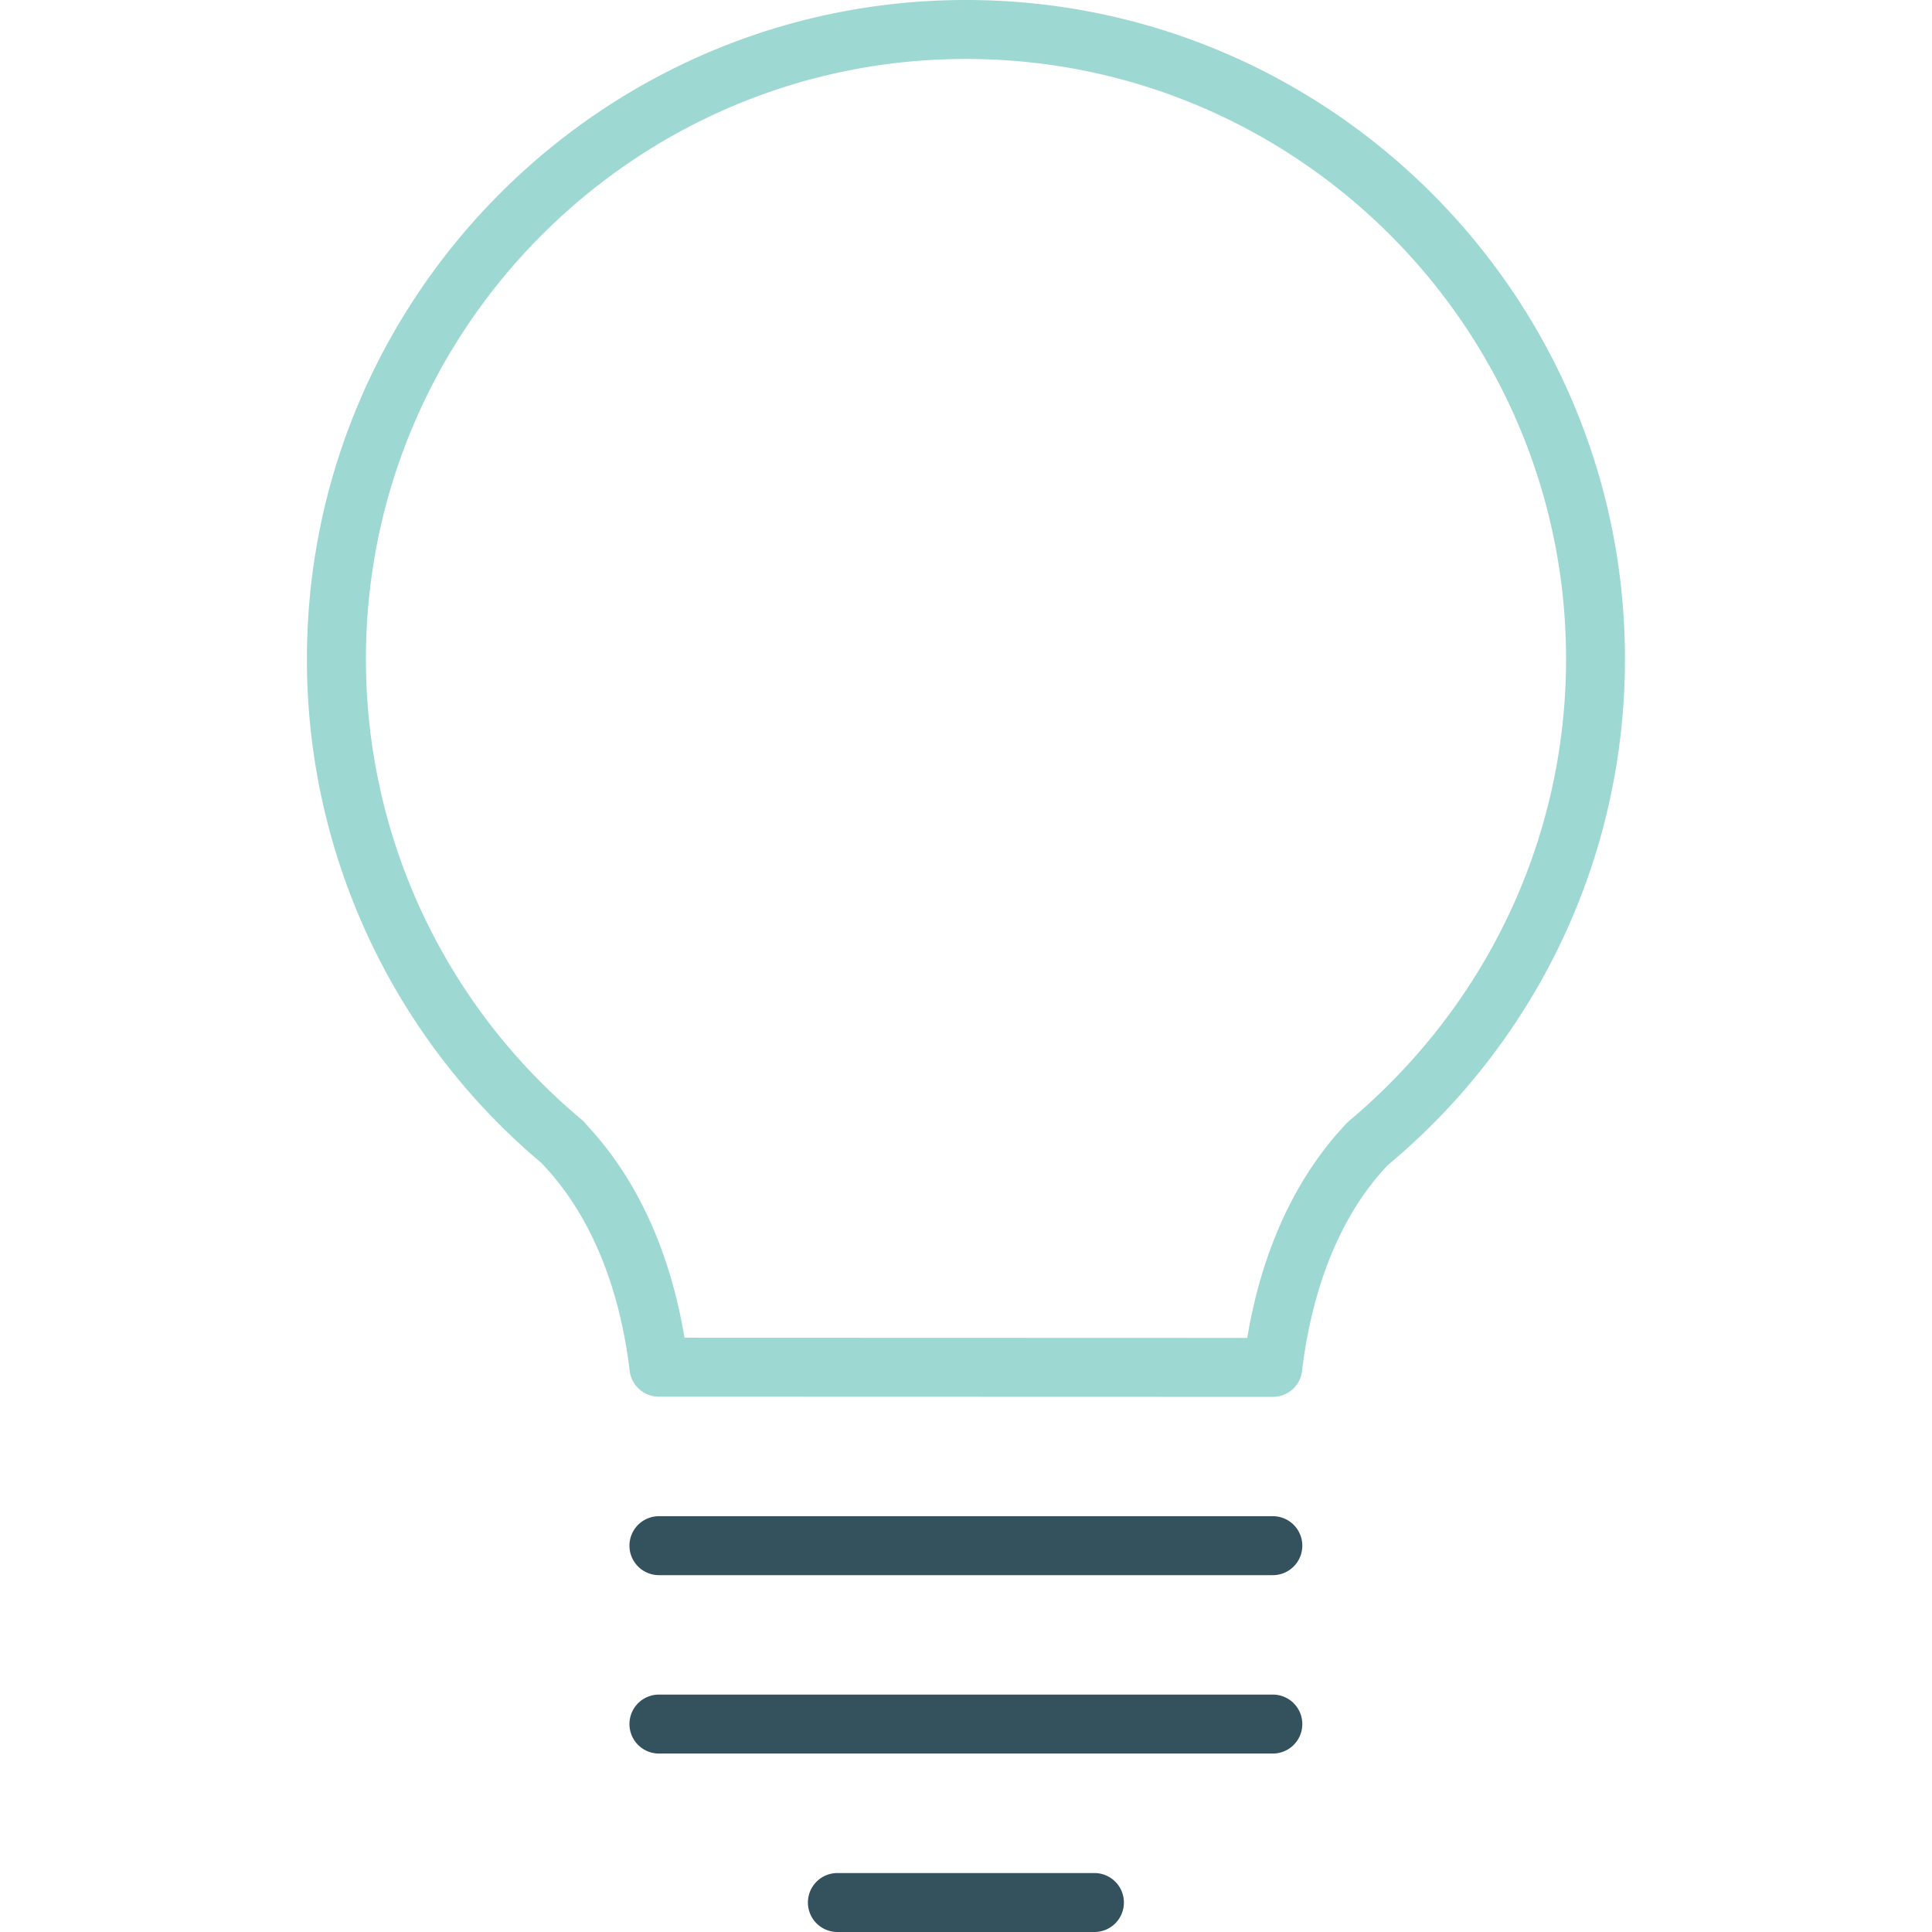 <svg xmlns="http://www.w3.org/2000/svg" viewBox="0 0 32.771 32.771">
    <path fill="#9DD9D2" d="M21.59 23.694l-10.413-.003a.5.5 0 0 1-.497-.441c-.121-1.022-.478-2.465-1.499-3.526a11.154 11.154 0 0 1-3.975-8.545C5.207 5.015 10.222 0 16.385 0s11.178 5.015 11.178 11.179c0 3.321-1.465 6.449-4.019 8.581-.98 1.026-1.337 2.47-1.458 3.493a.497.497 0 0 1-.496.441zm-9.979-1.003l9.545.003c.187-1.127.64-2.552 1.708-3.664 2.366-1.979 3.7-4.828 3.7-7.852C26.563 5.566 21.998 1 16.385 1S6.207 5.566 6.207 11.179c0 3.021 1.333 5.869 3.659 7.812.03.025.057.054.08.085 1.037 1.104 1.48 2.504 1.665 3.615z"/>
    <path fill="#34515e" d="M21.59 26.718H11.177a.5.5 0 0 1 0-1H21.59a.5.5 0 0 1 0 1z"/>
    <path fill="#34515e" d="M21.59 29.744H11.177a.5.5 0 0 1 0-1H21.59a.5.5 0 0 1 0 1z"/>
    <path fill="#34515e" d="M18.564 32.771h-4.36a.5.5 0 0 1 0-1h4.36a.5.5 0 0 1 0 1z"/>
</svg>
